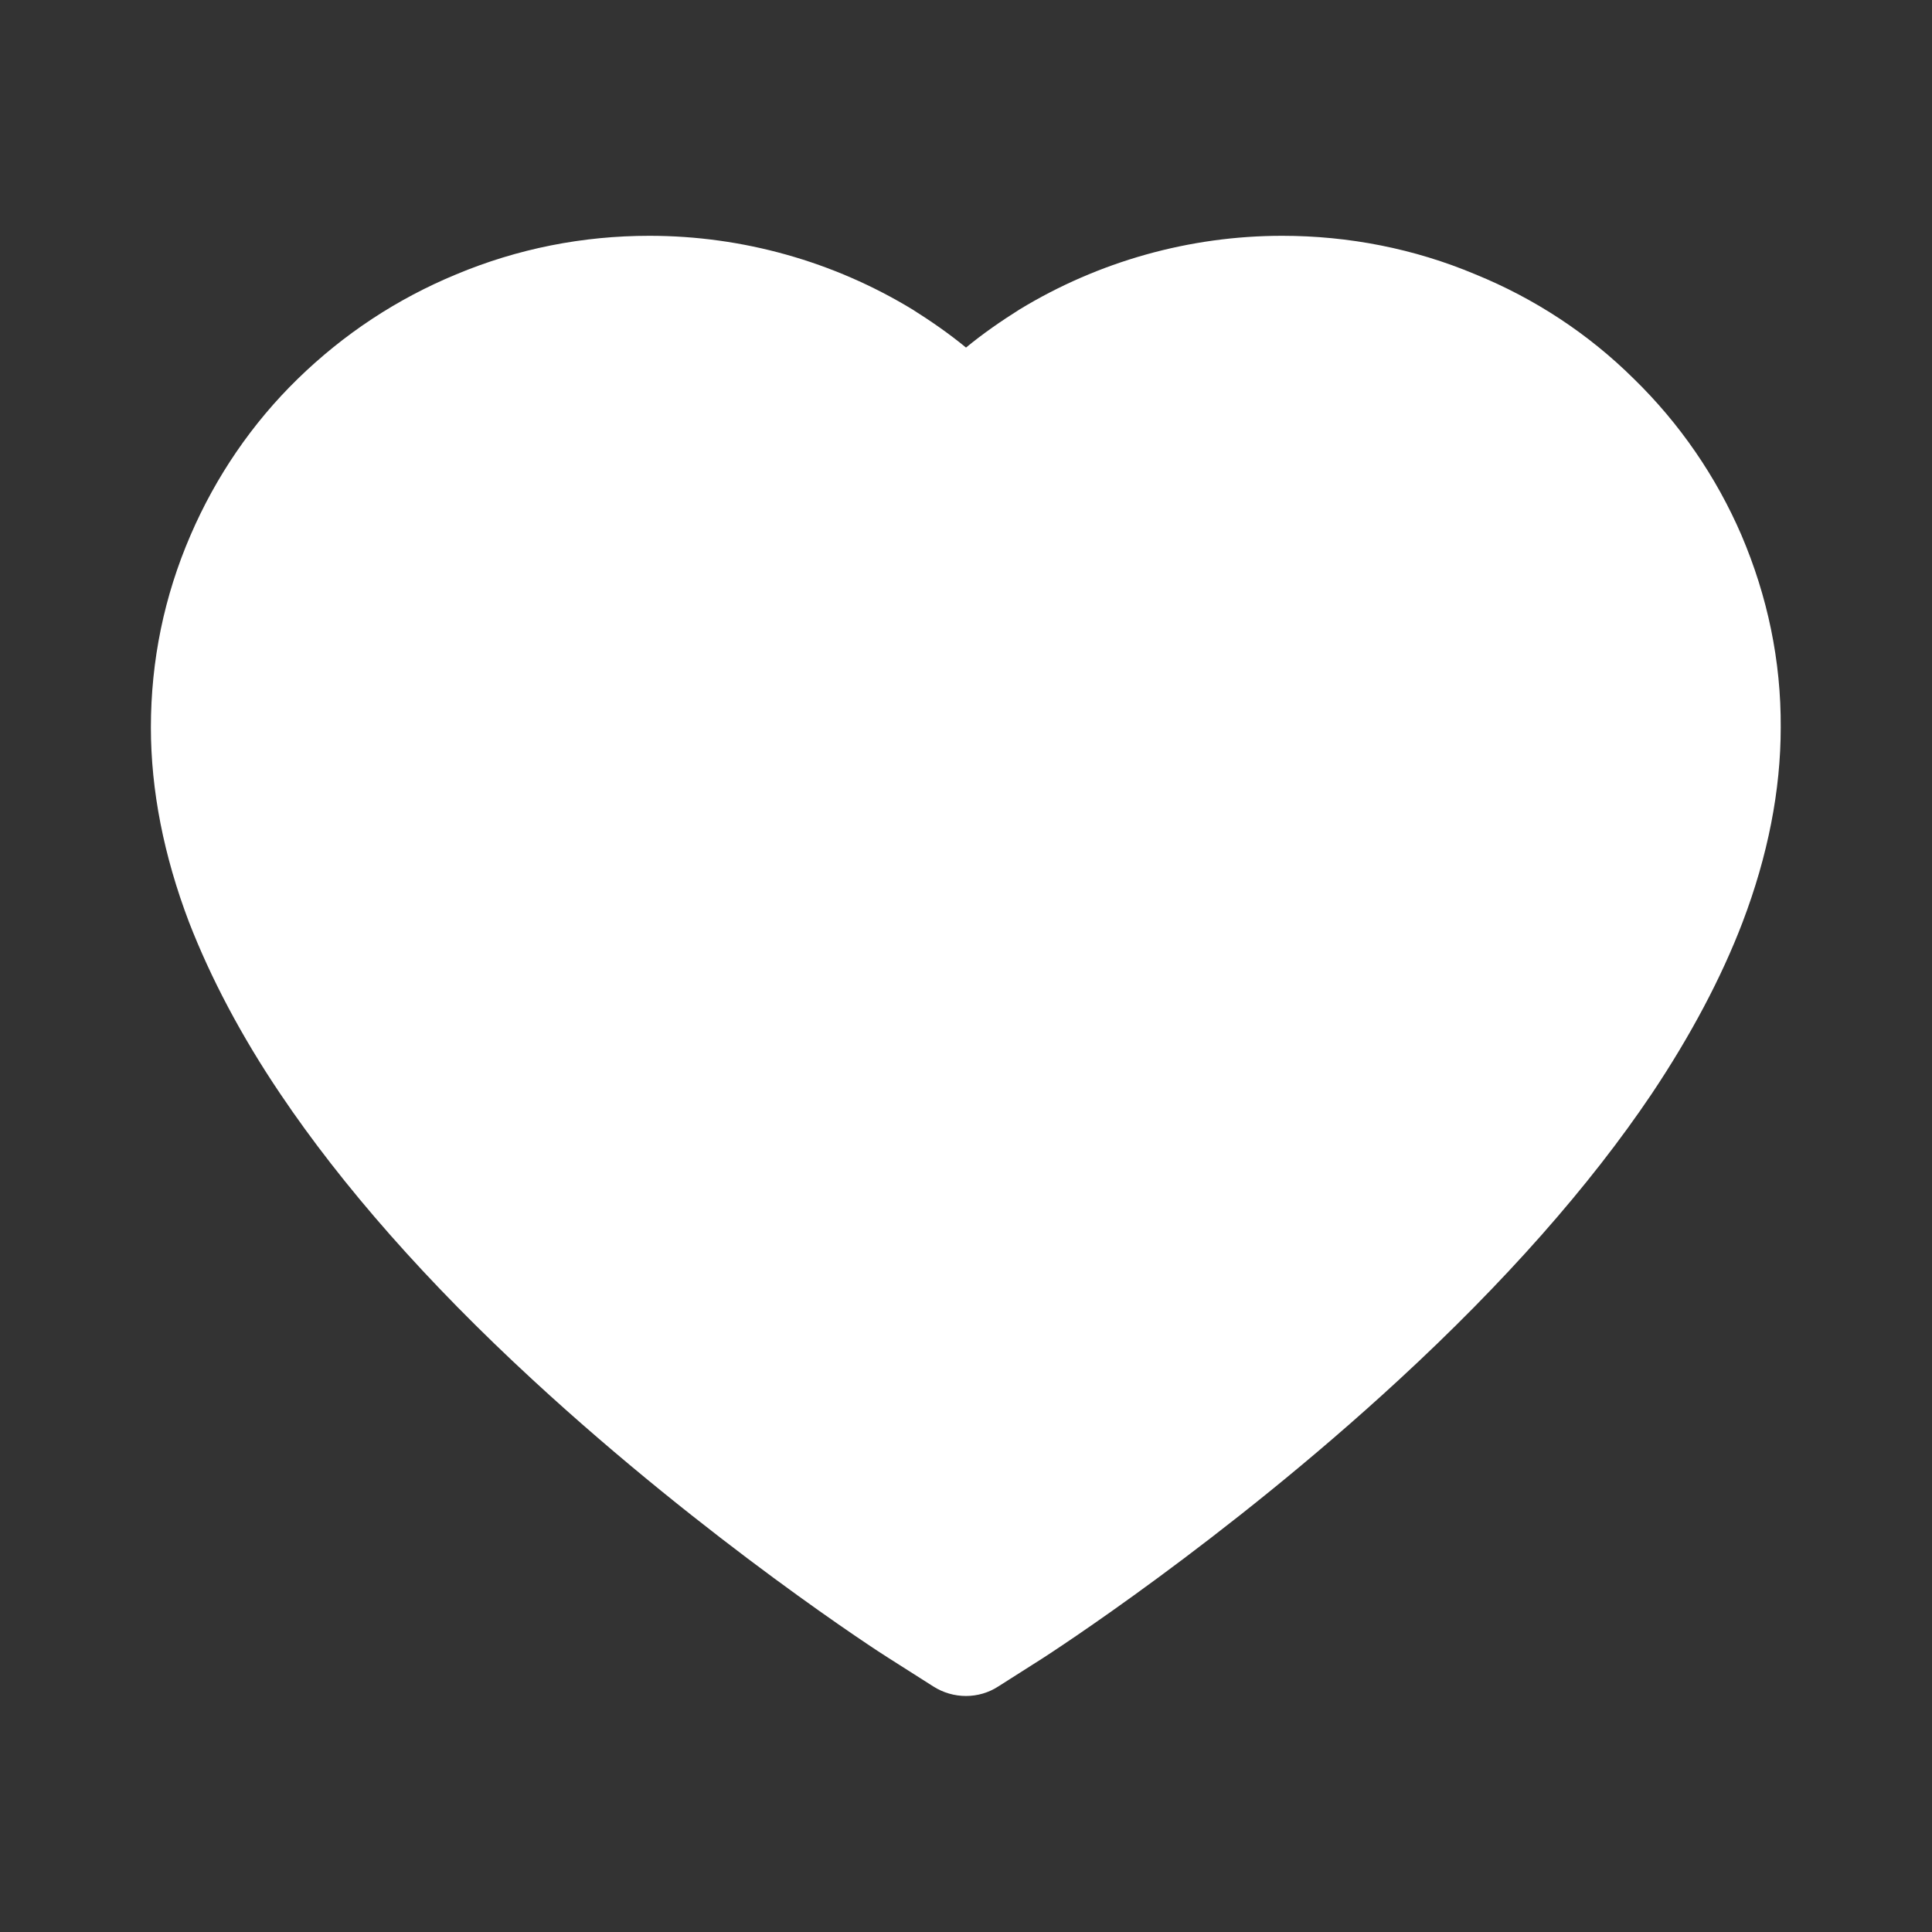 <?xml version="1.0" encoding="UTF-8"?>
<svg xmlns="http://www.w3.org/2000/svg" xmlns:xlink="http://www.w3.org/1999/xlink" width="20pt" height="20pt" viewBox="0 0 20 20" version="1.1">
<rect x="0" y="0" width="20" height="20" fill="#333333" stroke="none"/>
<g id="surface1">
<path style=" stroke:none;fill-rule:nonzero;fill:rgb(100%,100%,100%);fill-opacity:1;" d="M 18.027 5.539 C 17.766 4.934 17.387 4.383 16.914 3.922 C 16.445 3.457 15.887 3.09 15.273 2.84 C 14.641 2.574 13.961 2.441 13.273 2.441 C 12.312 2.441 11.371 2.707 10.555 3.203 C 10.363 3.324 10.176 3.453 10 3.598 C 9.824 3.453 9.637 3.324 9.445 3.203 C 8.629 2.707 7.688 2.441 6.723 2.441 C 6.031 2.441 5.359 2.574 4.723 2.84 C 4.109 3.094 3.559 3.457 3.082 3.922 C 2.609 4.383 2.234 4.934 1.973 5.539 C 1.699 6.172 1.562 6.84 1.562 7.531 C 1.562 8.18 1.695 8.859 1.957 9.547 C 2.18 10.121 2.496 10.723 2.902 11.324 C 3.543 12.277 4.422 13.277 5.516 14.285 C 7.328 15.957 9.121 17.117 9.199 17.164 L 9.66 17.457 C 9.867 17.59 10.133 17.59 10.336 17.457 L 10.797 17.164 C 10.875 17.113 12.668 15.957 14.48 14.285 C 15.574 13.277 16.457 12.277 17.098 11.324 C 17.5 10.723 17.82 10.121 18.039 9.547 C 18.301 8.859 18.434 8.18 18.434 7.531 C 18.438 6.84 18.297 6.172 18.027 5.539 Z M 18.027 5.539 "/>
</g>
</svg>

